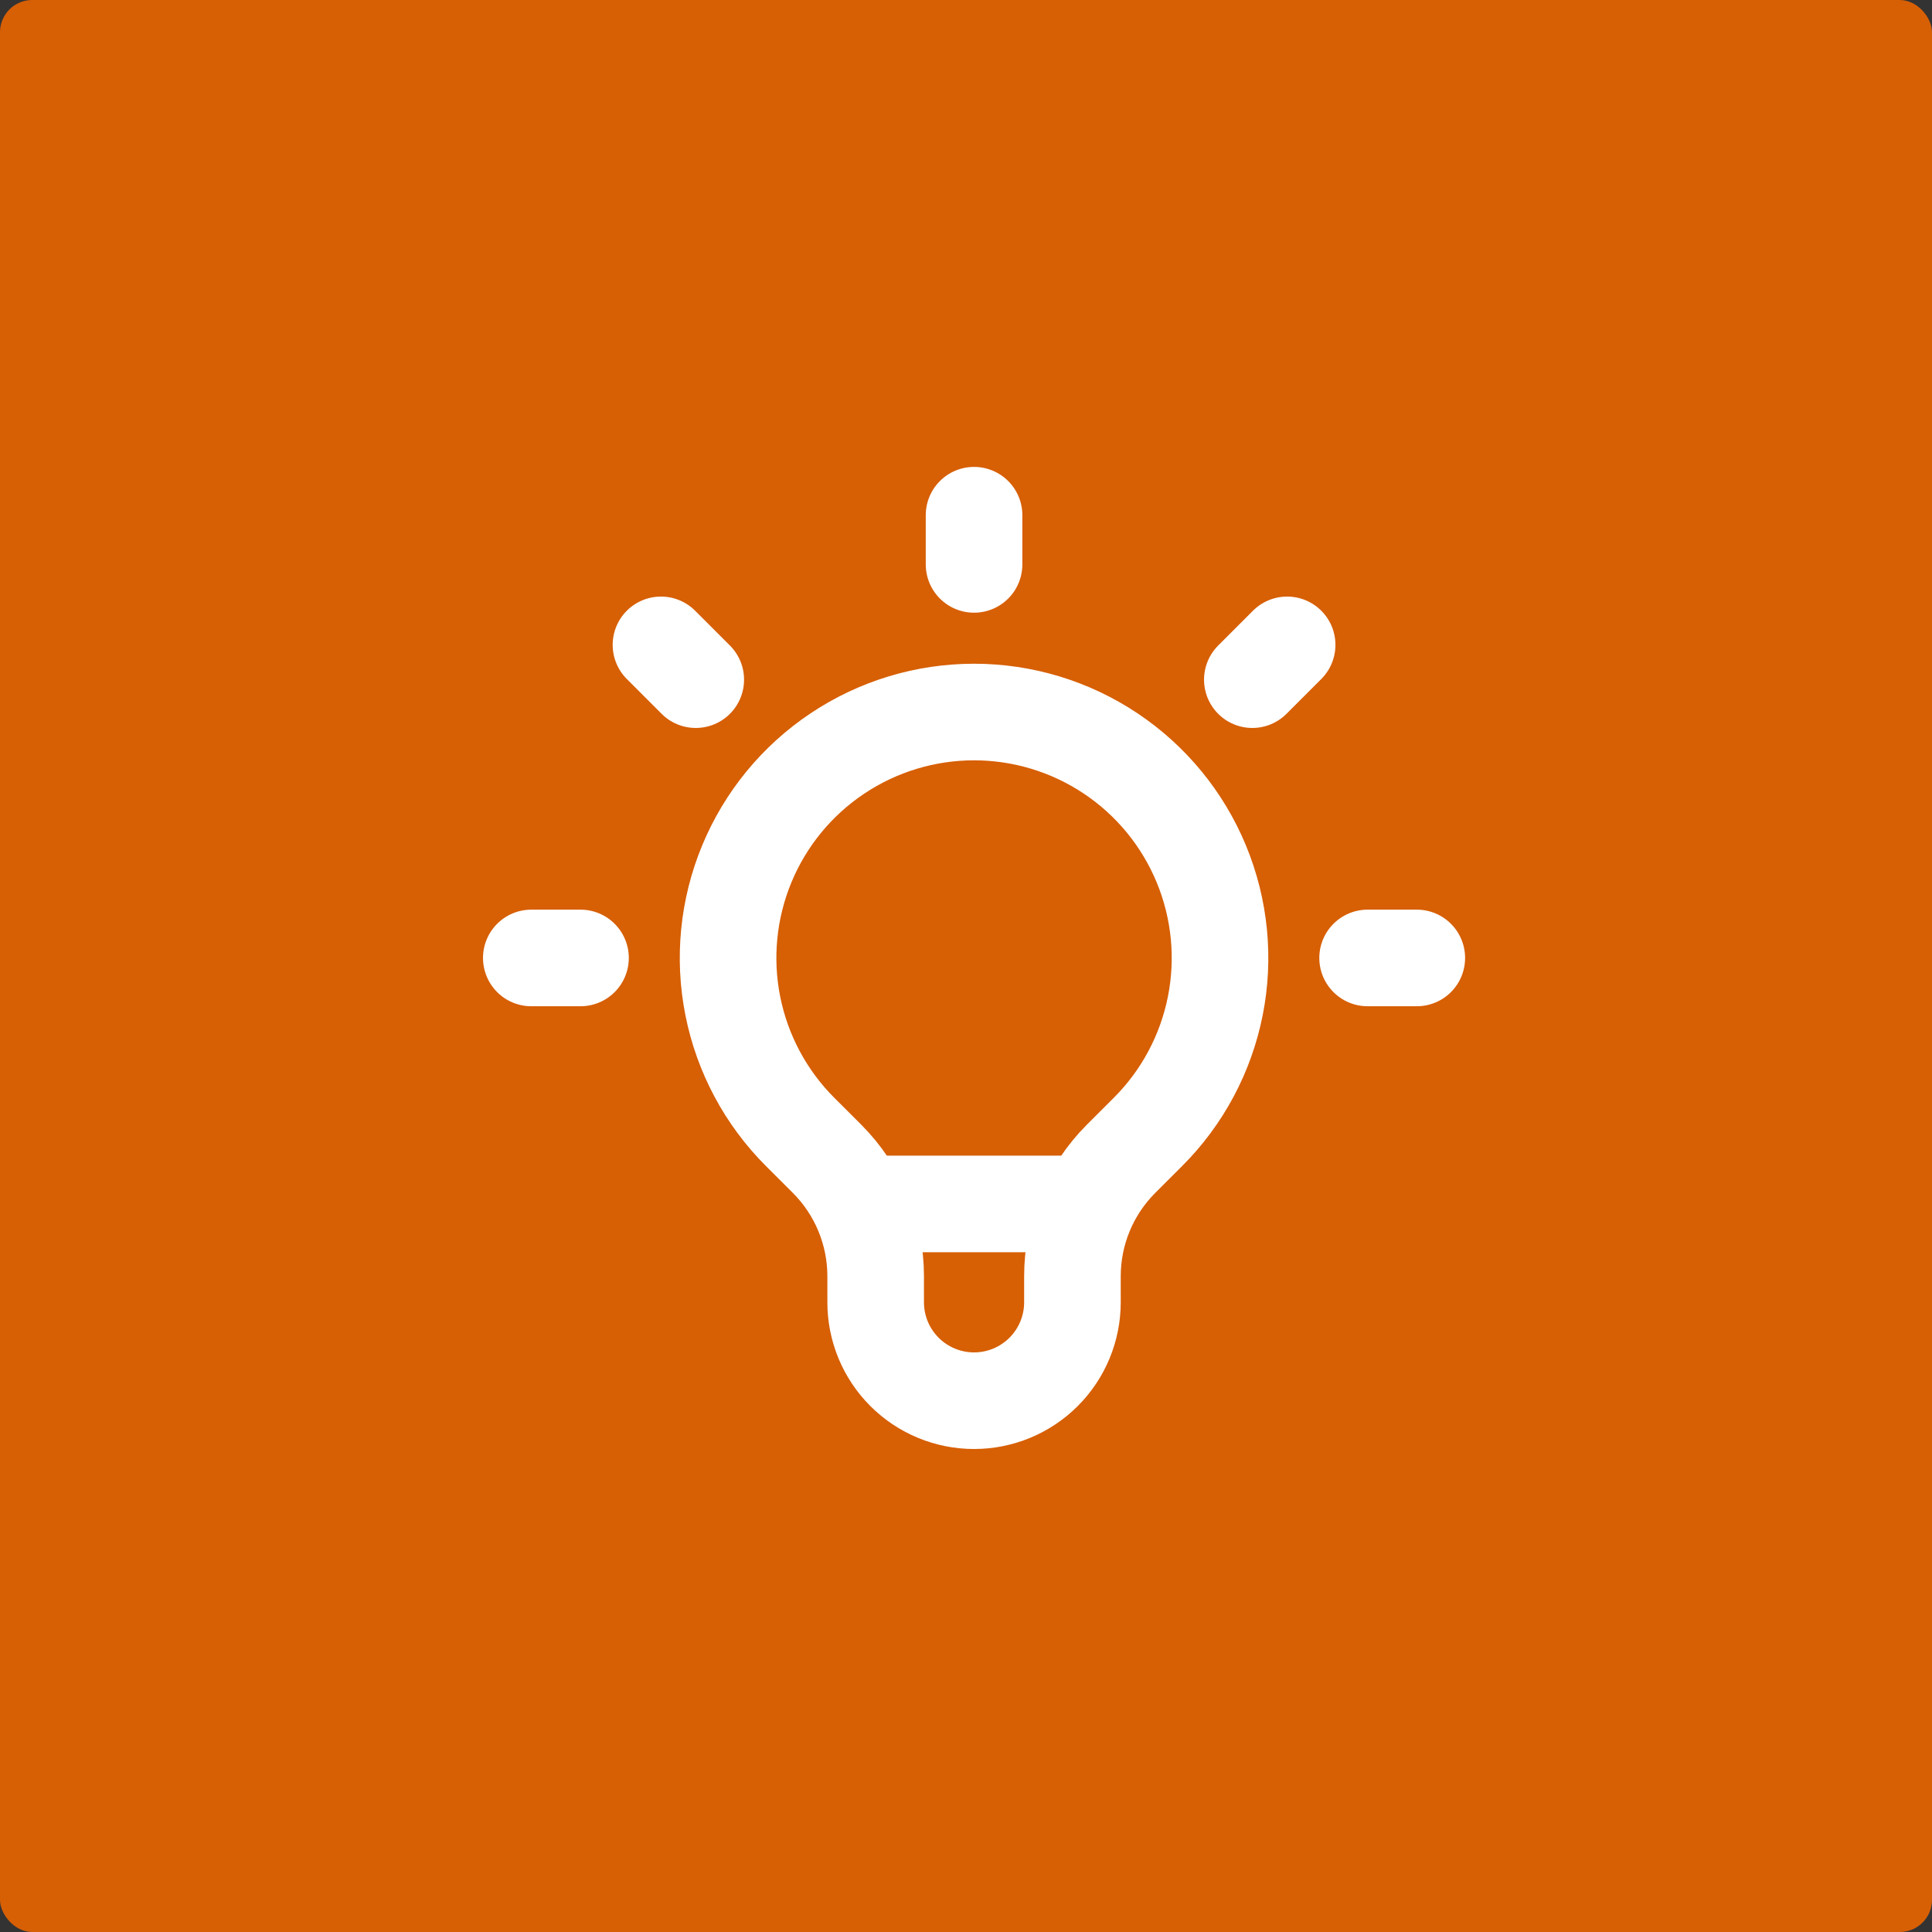 <svg width="120" height="120" viewBox="0 0 120 120" fill="none" xmlns="http://www.w3.org/2000/svg">
<rect x="0" y="0" width="120" height="120" fill="#333333" stroke="none"/>
<rect width="120" height="120" rx="2" fill="#D75F04"/>
<path d="M53.359 74.778H67.638M60.5 32V35.056M79.946 40.054L77.785 42.215M88 59.5H84.944M36.056 59.5H33M43.215 42.215L41.054 40.054M49.696 70.304C47.559 68.168 46.105 65.445 45.516 62.482C44.926 59.518 45.229 56.447 46.386 53.655C47.542 50.864 49.5 48.478 52.013 46.8C54.525 45.121 57.478 44.225 60.5 44.225C63.522 44.225 66.475 45.121 68.987 46.8C71.5 48.478 73.458 50.864 74.614 53.655C75.771 56.447 76.074 59.518 75.484 62.482C74.895 65.445 73.441 68.168 71.304 70.304L69.63 71.976C68.673 72.933 67.913 74.07 67.395 75.321C66.877 76.572 66.611 77.912 66.611 79.266V80.889C66.611 82.51 65.967 84.064 64.821 85.21C63.675 86.356 62.121 87 60.5 87C58.879 87 57.325 86.356 56.179 85.21C55.033 84.064 54.389 82.51 54.389 80.889V79.266C54.389 76.532 53.301 73.907 51.37 71.976L49.696 70.304Z" stroke="white" stroke-width="6" stroke-linecap="round" stroke-linejoin="round"/>
</svg>

